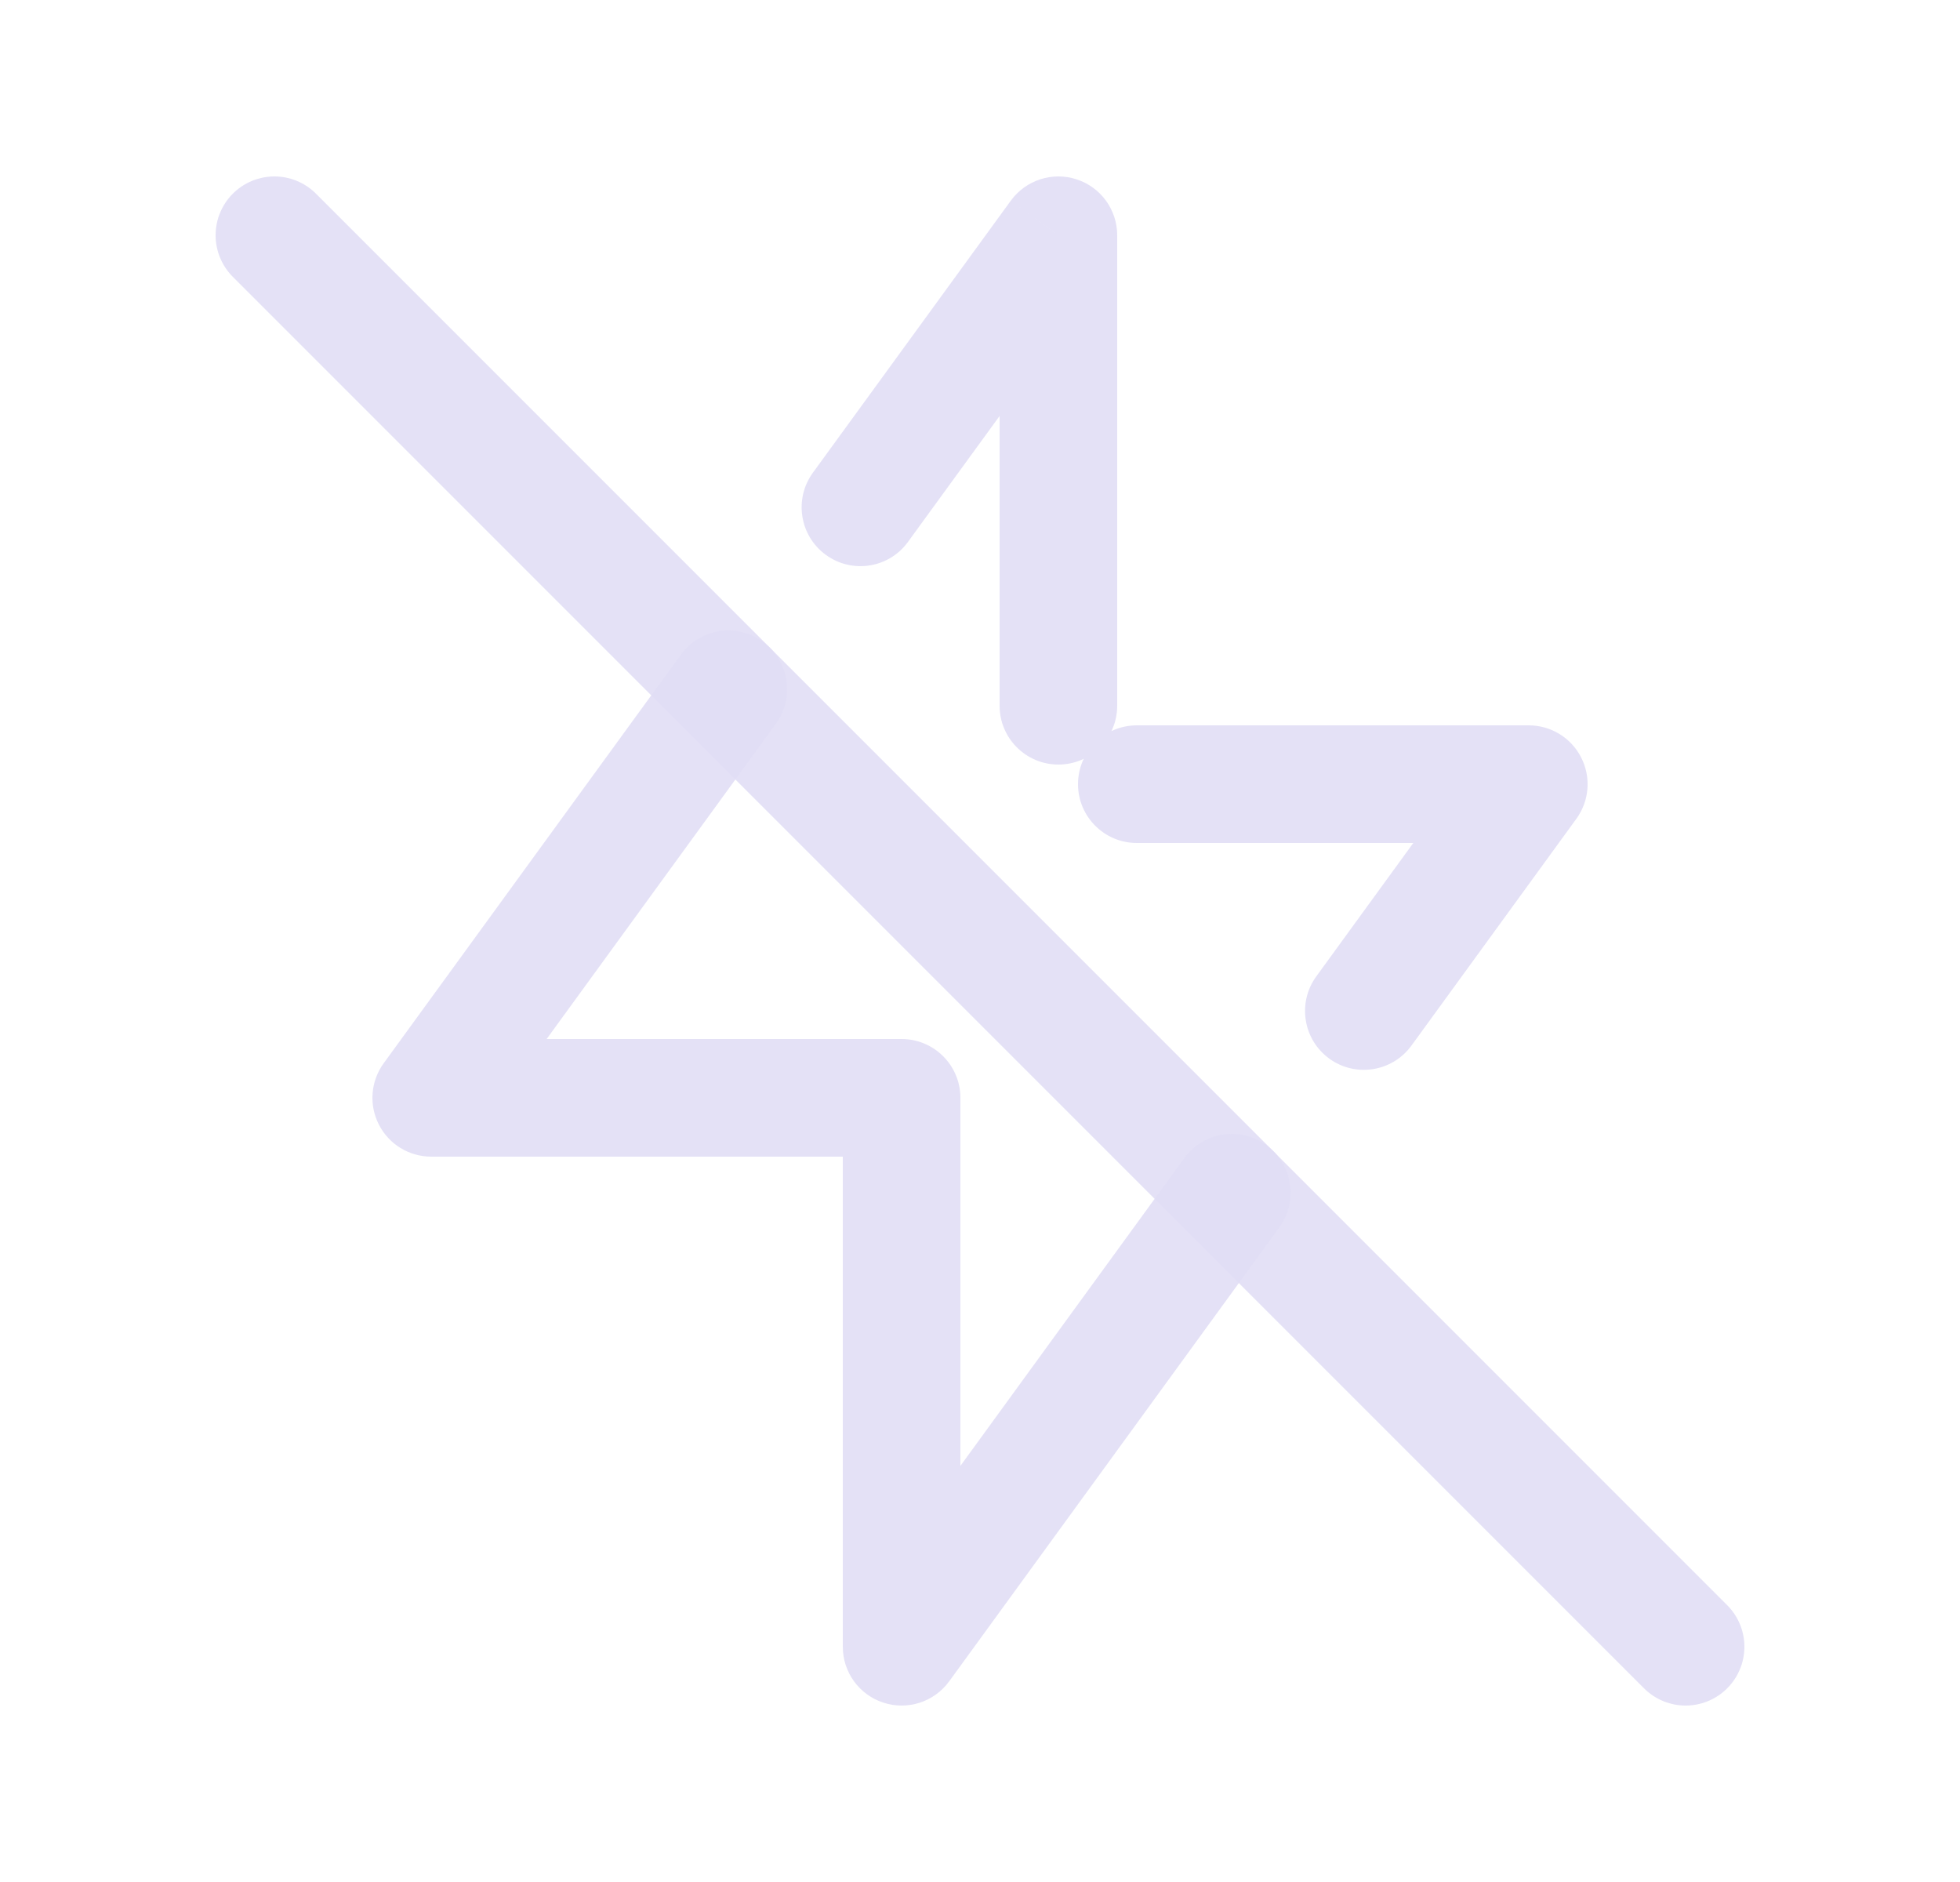<svg width="25" height="24" viewBox="0 0 25 24" fill="none" xmlns="http://www.w3.org/2000/svg">
<path d="M3.5 3L21.5 21" stroke="#E1DEF5" stroke-opacity="0.9" stroke-width="1.5" stroke-linecap="round" stroke-linejoin="round"/>
<path d="M16.319 15.651C16.562 15.316 16.488 14.847 16.153 14.604C15.818 14.36 15.349 14.434 15.105 14.769L16.319 15.651ZM11.5 21H10.75C10.75 21.325 10.959 21.613 11.268 21.713C11.577 21.814 11.915 21.704 12.107 21.441L11.5 21ZM11.5 14H12.25C12.25 13.586 11.914 13.25 11.5 13.25V14ZM5.5 14L4.894 13.559C4.728 13.787 4.704 14.089 4.832 14.34C4.96 14.592 5.218 14.75 5.5 14.75V14ZM9.896 9.231C10.14 8.896 10.066 8.427 9.731 8.184C9.396 7.94 8.927 8.014 8.684 8.349L9.896 9.231ZM10.368 6.029C10.125 6.364 10.199 6.833 10.534 7.076C10.869 7.32 11.338 7.246 11.581 6.911L10.368 6.029ZM13.5 3H14.25C14.25 2.675 14.041 2.387 13.732 2.287C13.423 2.186 13.085 2.296 12.893 2.559L13.5 3ZM12.75 9C12.75 9.414 13.086 9.75 13.5 9.75C13.914 9.75 14.25 9.414 14.25 9H12.75ZM14.5 9.25C14.086 9.25 13.75 9.586 13.75 10C13.75 10.414 14.086 10.75 14.5 10.75V9.25ZM19.5 10L20.107 10.441C20.273 10.213 20.296 9.911 20.168 9.66C20.04 9.408 19.782 9.25 19.5 9.25V10ZM16.789 12.452C16.546 12.787 16.62 13.256 16.955 13.5C17.29 13.743 17.759 13.669 18.003 13.334L16.789 12.452ZM15.105 14.769L10.893 20.559L12.107 21.441L16.319 15.651L15.105 14.769ZM12.25 21V14H10.75V21H12.25ZM11.5 13.25H5.5V14.75H11.5V13.25ZM6.106 14.441L9.896 9.231L8.684 8.349L4.894 13.559L6.106 14.441ZM11.581 6.911L14.106 3.441L12.893 2.559L10.368 6.029L11.581 6.911ZM12.75 3V9H14.25V3H12.75ZM14.5 10.75H19.5V9.25H14.5V10.75ZM18.893 9.559L16.789 12.452L18.003 13.334L20.107 10.441L18.893 9.559Z" fill="#E1DEF5" fill-opacity="0.9"/>
</svg>
